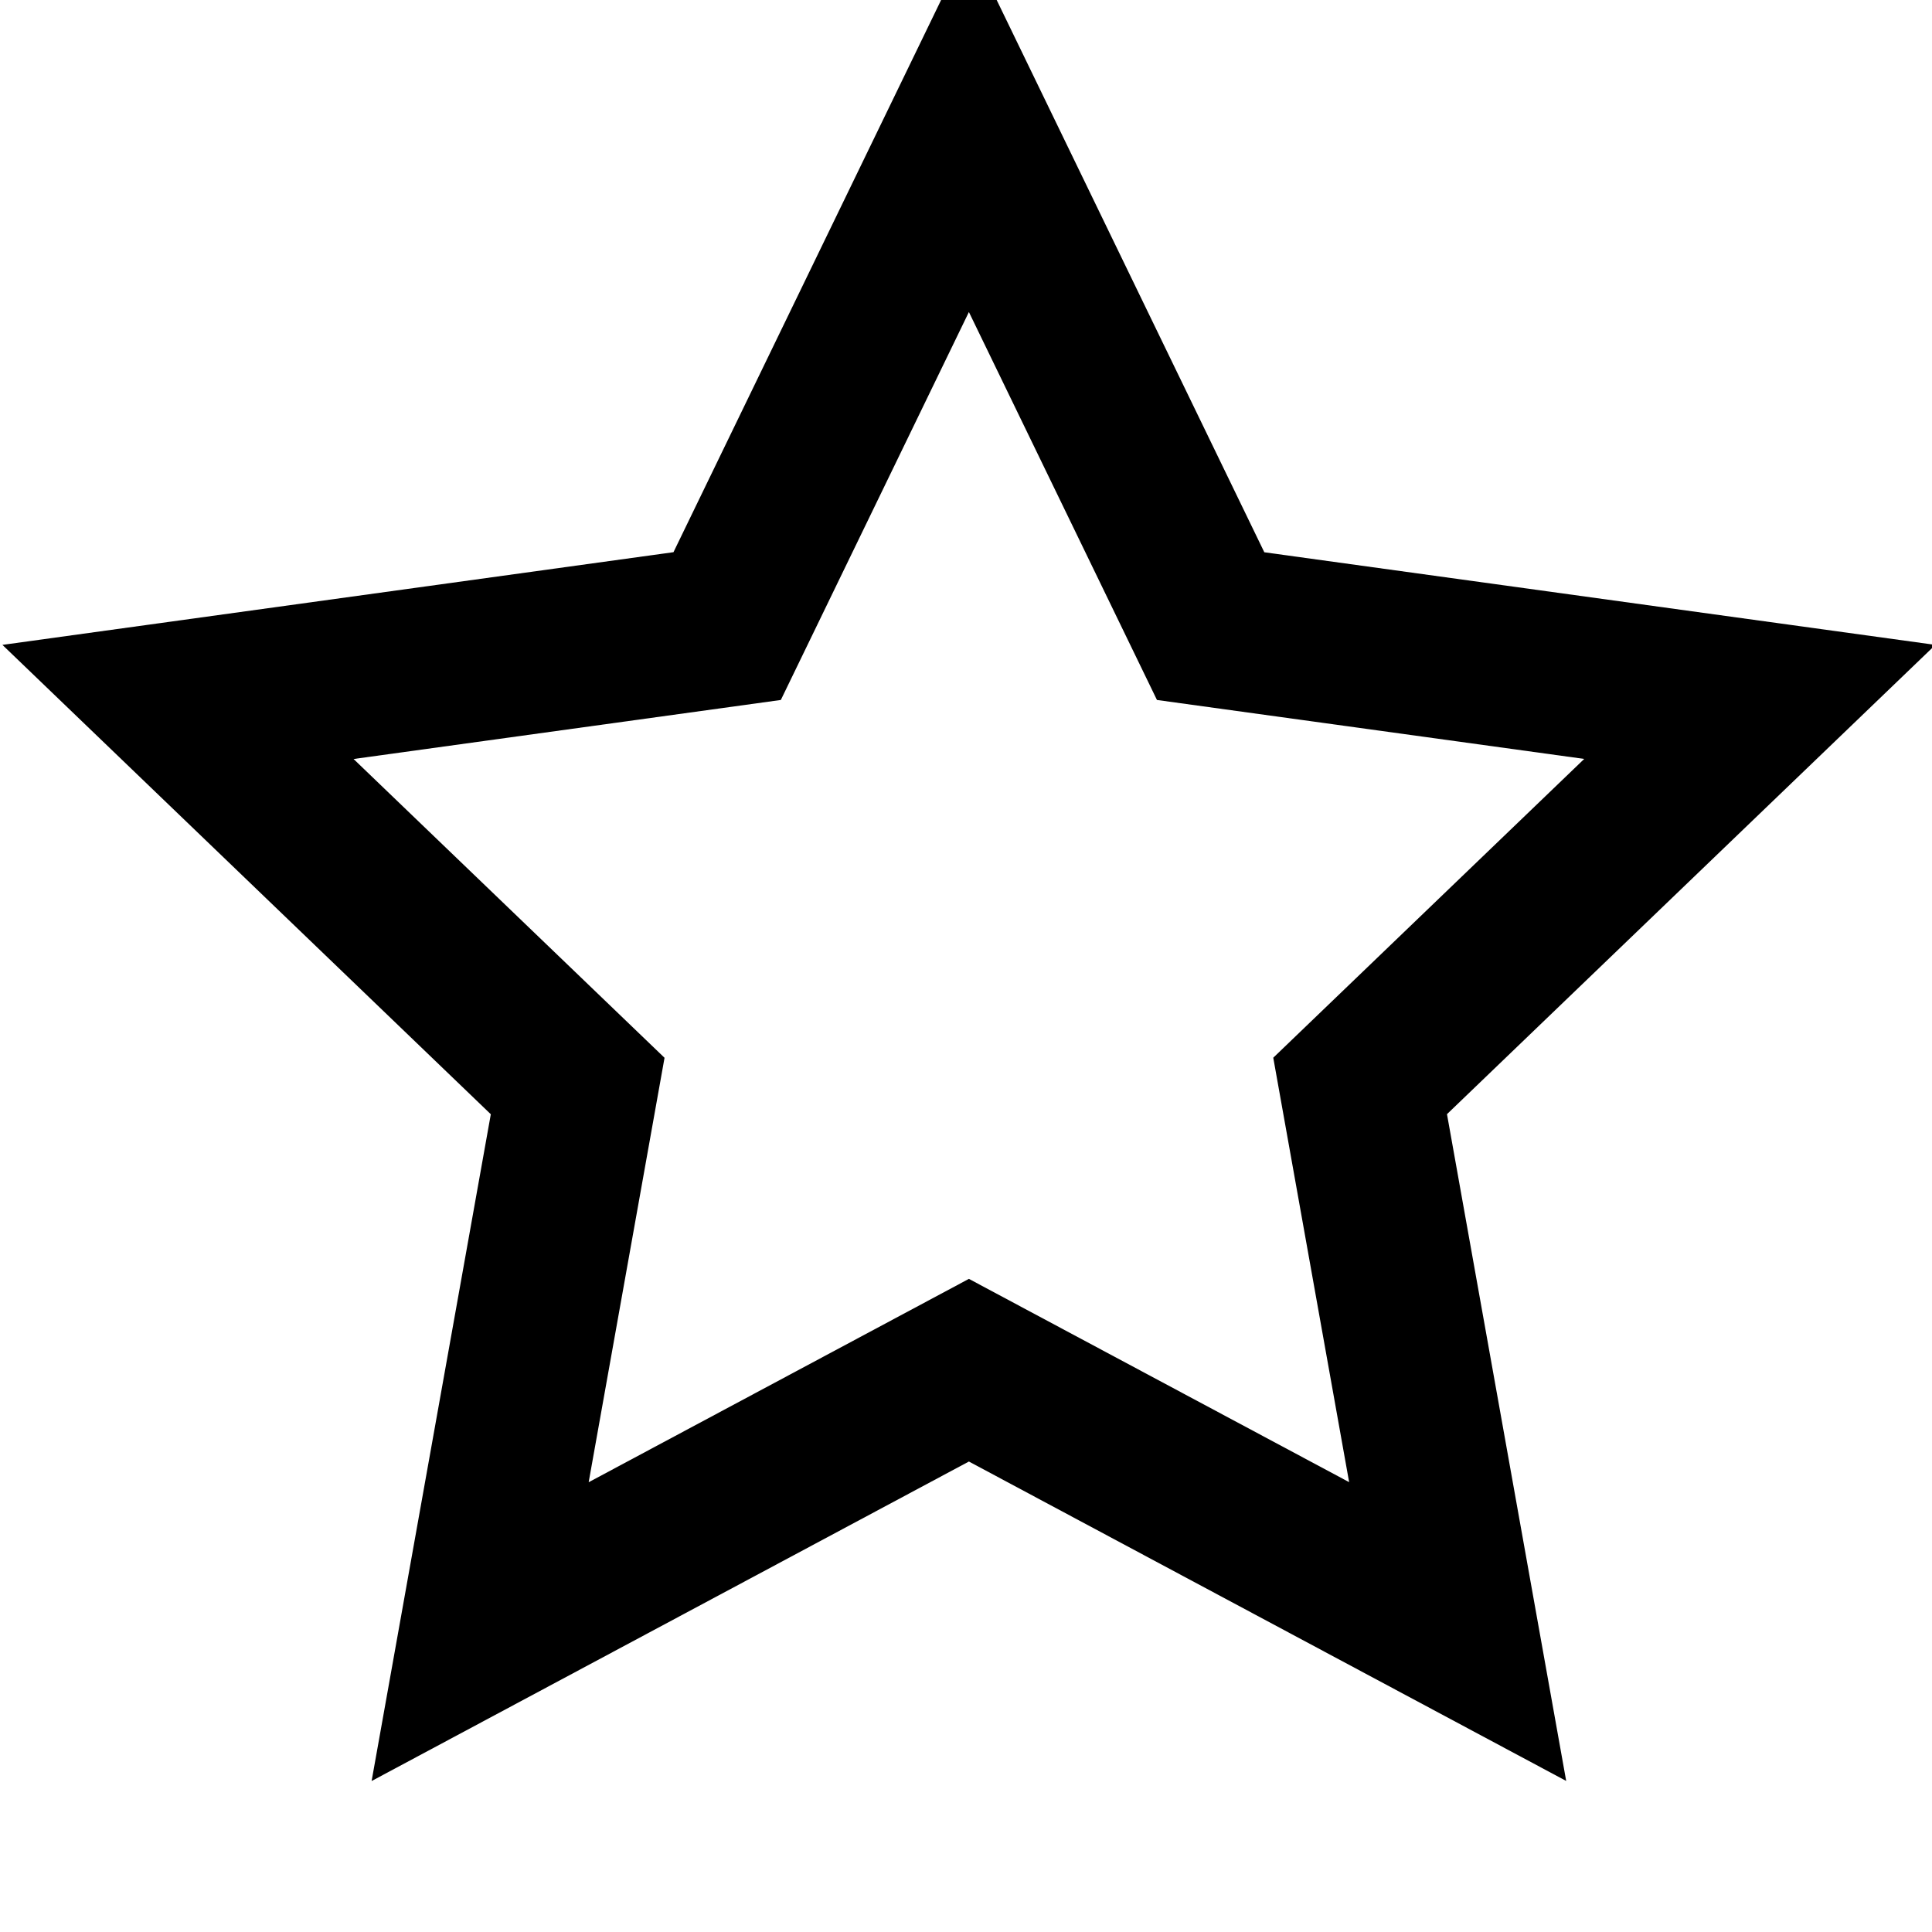 <?xml version="1.0" encoding="UTF-8" standalone="no"?>
<!DOCTYPE svg PUBLIC "-//W3C//DTD SVG 1.1//EN" "http://www.w3.org/Graphics/SVG/1.1/DTD/svg11.dtd">
<svg width="100%" height="100%" viewBox="0 0 16 16" version="1.1" xmlns="http://www.w3.org/2000/svg" xmlns:xlink="http://www.w3.org/1999/xlink" xml:space="preserve" xmlns:serif="http://www.serif.com/" style="fill-rule:evenodd;clip-rule:evenodd;stroke-linejoin:round;stroke-miterlimit:1.414;">
    <g transform="matrix(1,0,0,1,-21486.7,-1696.39)">
        <g transform="matrix(1,0,0,1.164,17792.9,-127.824)">
            <g transform="matrix(0.667,0,0,0.573,3693.82,1566.45)">
                <path d="M12,5.173L14.335,9.99L19.64,10.722L15.779,14.432L16.721,19.702L12,17.178L7.279,19.703L8.221,14.433L4.36,10.723L9.665,9.99L12,5.173ZM12,0.587L8.332,8.155L0,9.306L6.064,15.134L4.584,23.413L12,19.446L19.416,23.412L17.936,15.133L24,9.306L15.668,8.156L12,0.587Z" style="fill-rule:nonzero;"/>
            </g>
        </g>
    </g>
</svg>
